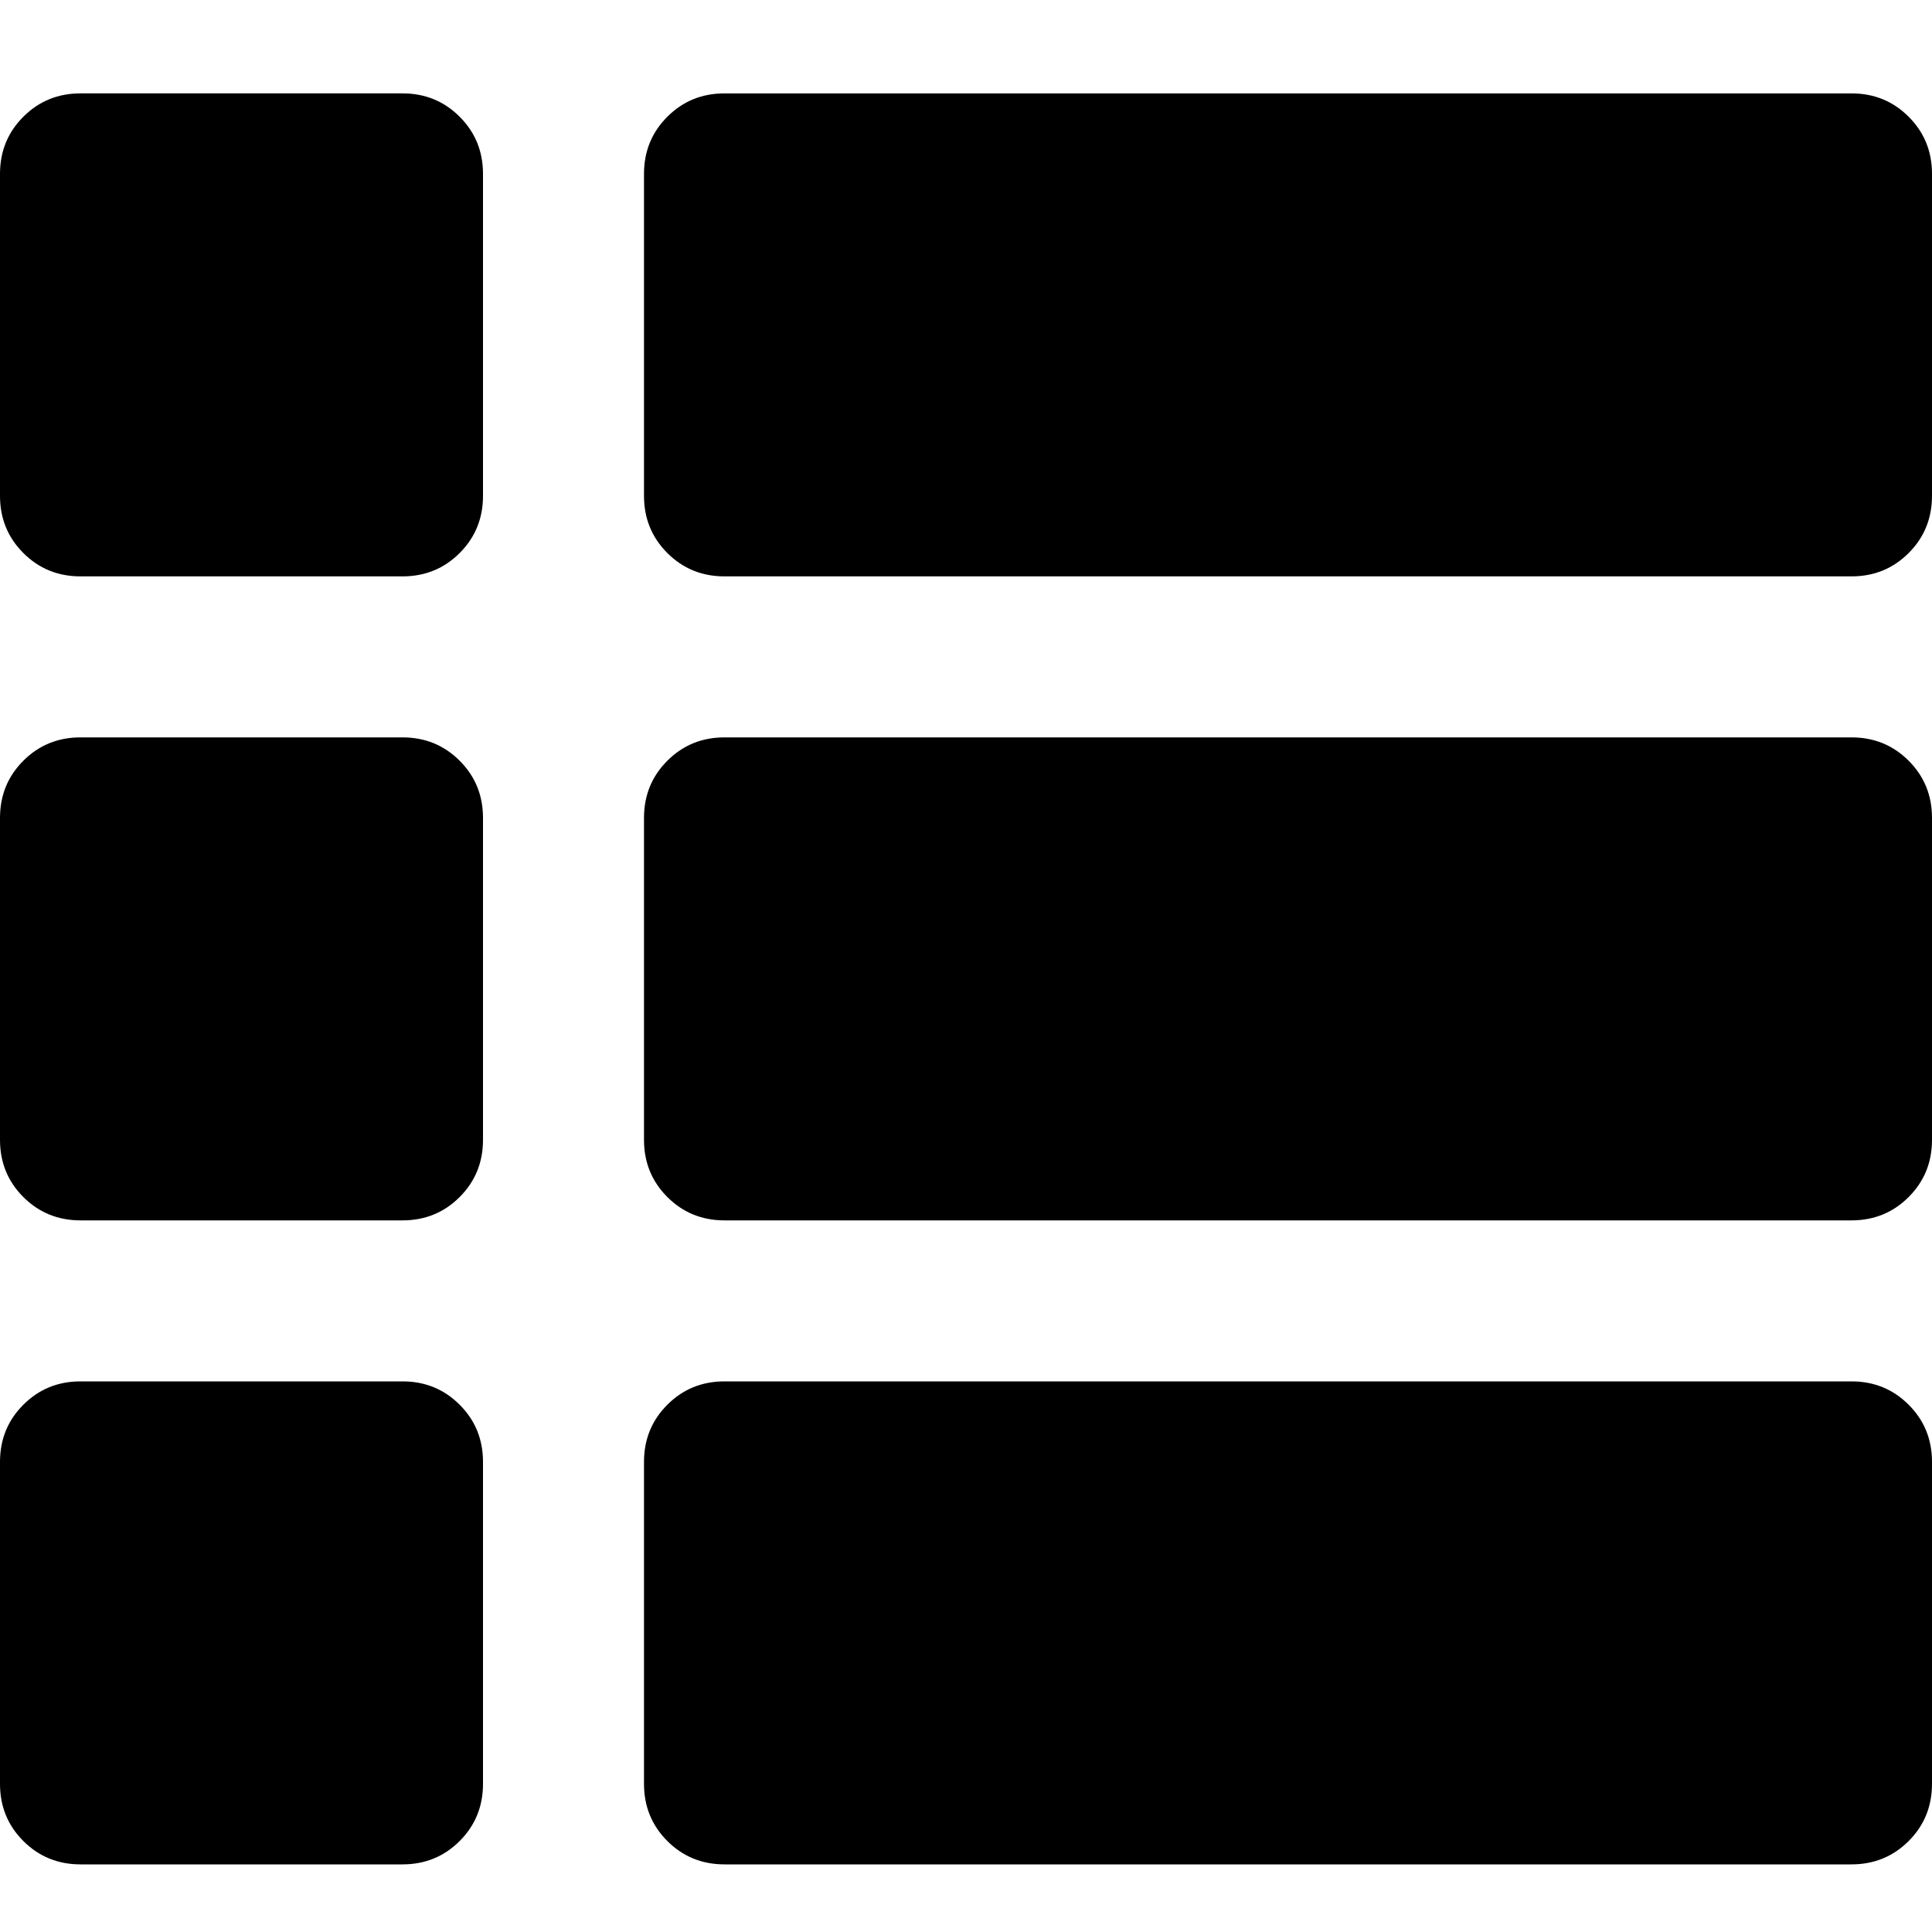 <?xml version="1.0" encoding="UTF-8" standalone="no"?>
<svg
   xmlns:dc="http://purl.org/dc/elements/1.1/"
   xmlns:cc="http://creativecommons.org/ns#"
   xmlns:rdf="http://www.w3.org/1999/02/22-rdf-syntax-ns#"
   xmlns:svg="http://www.w3.org/2000/svg"
   xmlns="http://www.w3.org/2000/svg"
   xmlns:sodipodi="http://sodipodi.sourceforge.net/DTD/sodipodi-0.dtd"
   xmlns:inkscape="http://www.inkscape.org/namespaces/inkscape"
   viewBox="0 -240 1200 1200"
   id="svg2"
   version="1.1"
   inkscape:version="0.48.4 r9939"
   width="100%"
   height="100%"
   sodipodi:docname="uniE012_GLYPHICONSHalflings-Regular.svg"
   inkscape:export-filename="/home/victor/Projects/Chrome plugins/tabmenu/uniE012_G.png"
   inkscape:export-xdpi="1.425"
   inkscape:export-ydpi="1.425">
  <defs
     id="defs10" />
  <sodipodi:namedview
     pagecolor="#ffffff"
     bordercolor="#666666"
     borderopacity="1"
     objecttolerance="10"
     gridtolerance="10"
     guidetolerance="10"
     inkscape:pageopacity="0"
     inkscape:pageshadow="2"
     inkscape:window-width="640"
     inkscape:window-height="480"
     id="namedview8"
     showgrid="false"
     inkscape:zoom="0.19666667"
     inkscape:cx="600"
     inkscape:cy="600"
     inkscape:window-x="0"
     inkscape:window-y="27"
     inkscape:window-maximized="0"
     inkscape:current-layer="svg2" />
  <g
     transform="matrix(1,0,0,-1,0,918)"
     id="g4">
    <path
       d="M 0,50 V 250 Q 0,271 14.5,285.5 29,300 50,300 h 200 q 21,0 35.5,-14.5 Q 300,271 300,250 V 50 Q 300,29 285.5,14.5 271,0 250,0 H 50 Q 29,0 14.5,14.5 0,29 0,50 z M 0,450 Q 0,429 14.5,414.5 29,400 50,400 h 200 q 21,0 35.5,14.5 Q 300,429 300,450 v 200 q 0,21 -14.5,35.5 Q 271,700 250,700 H 50 Q 29,700 14.5,685.5 0,671 0,650 V 450 z m 0,400 v 200 q 0,21 14.5,35.5 Q 29,1100 50,1100 h 200 q 21,0 35.5,-14.5 Q 300,1071 300,1050 V 850 Q 300,829 285.5,814.5 271,800 250,800 H 50 Q 29,800 14.5,814.5 0,829 0,850 z M 400,50 v 200 q 0,21 14.5,35.5 Q 429,300 450,300 h 700 q 21,0 35.5,-14.5 Q 1200,271 1200,250 V 50 Q 1200,29 1185.5,14.5 1171,0 1150,0 H 450 Q 429,0 414.5,14.5 400,29 400,50 z m 0,400 v 200 q 0,21 14.5,35.5 Q 429,700 450,700 h 700 q 21,0 35.5,-14.5 Q 1200,671 1200,650 V 450 q 0,-21 -14.5,-35.5 Q 1171,400 1150,400 H 450 q -21,0 -35.5,14.5 Q 400,429 400,450 z m 0,400 v 200 q 0,21 14.5,35.5 14.5,14.5 35.5,14.5 h 700 q 21,0 35.5,-14.5 Q 1200,1071 1200,1050 V 850 q 0,-21 -14.5,-35.5 Q 1171,800 1150,800 H 450 q -21,0 -35.5,14.5 Q 400,829 400,850 z"
       id="path6"
       inkscape:connector-curvature="0"
       style="fill:currentColor" />
  </g>
</svg>
